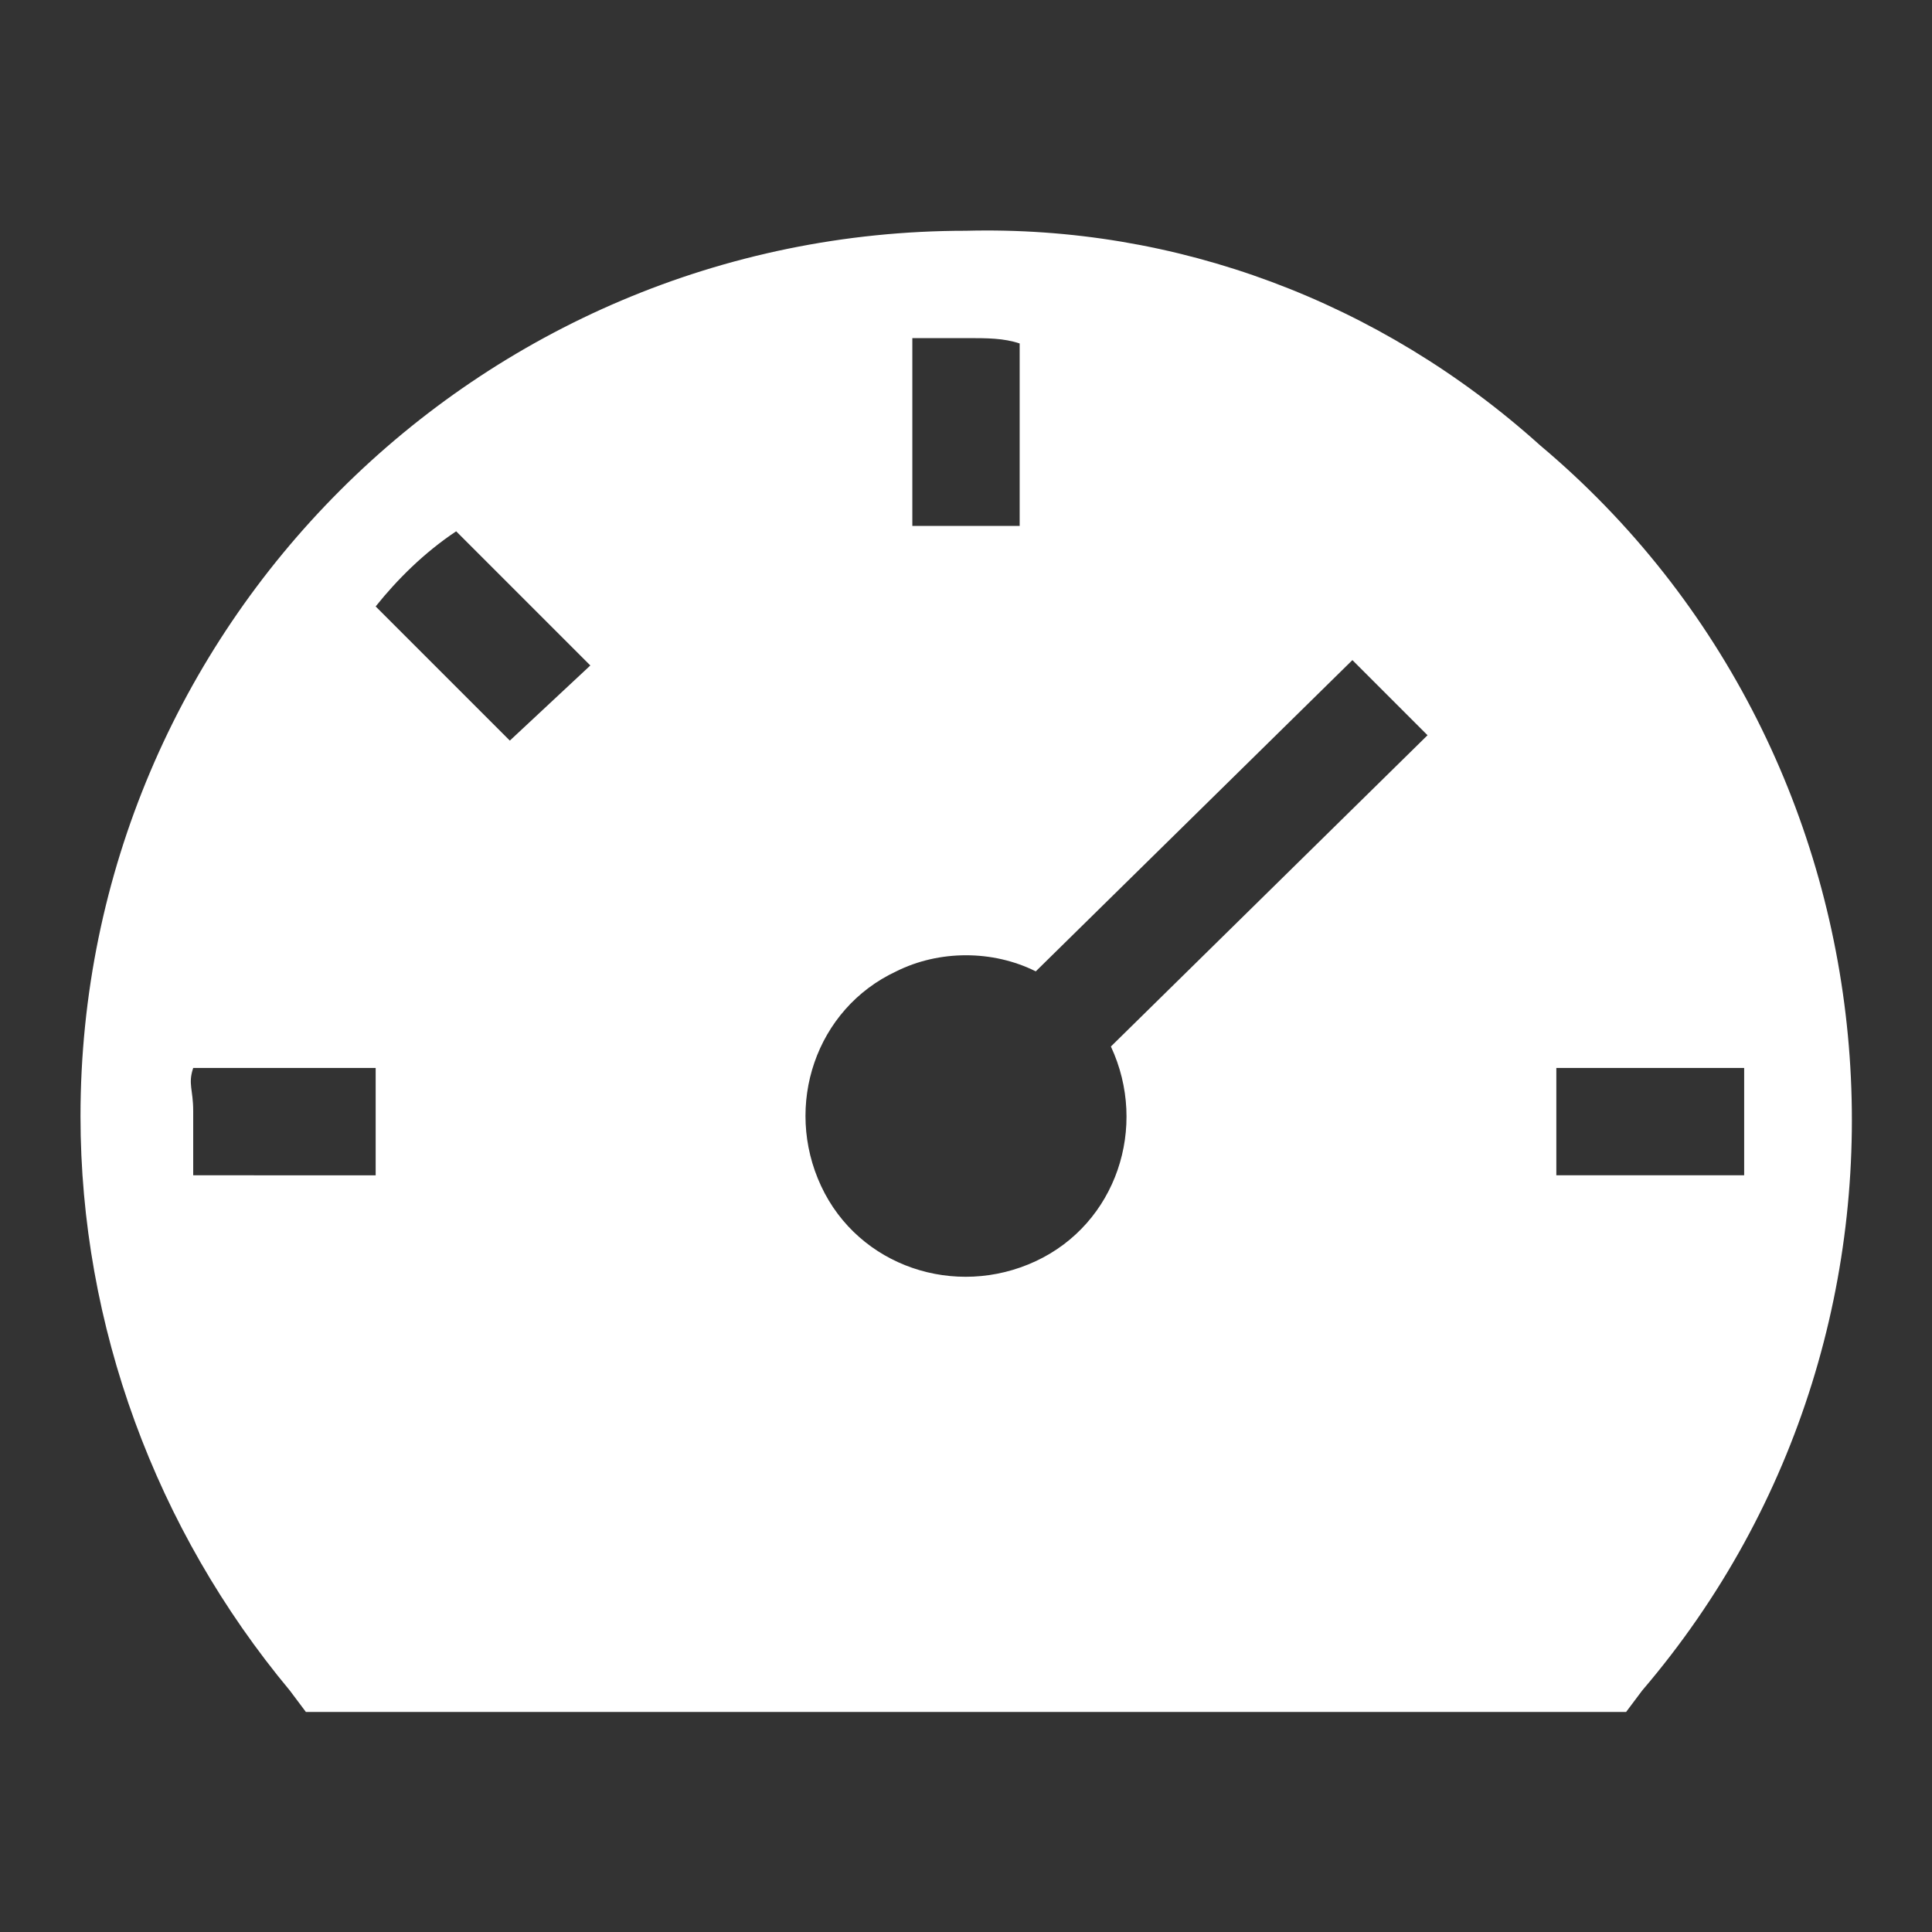<?xml version="1.0" encoding="utf-8"?>
<!-- Generator: Adobe Illustrator 22.0.1, SVG Export Plug-In . SVG Version: 6.00 Build 0)  -->
<svg version="1.1" id="Calque_1" xmlns="http://www.w3.org/2000/svg" xmlns:xlink="http://www.w3.org/1999/xlink" x="0px" y="0px"
	 viewBox="0 0 36 36" style="enable-background:new 0 0 36 36;" xml:space="preserve">
<rect x="0" y="0" width="36" height="36" fill="#333333" stroke="none"/>
<style type="text/css">
	.st0{fill:#FFFFFF;}
</style>
<title>dashboard-solid</title>
<path class="st0" d="M18,4.3c-9.1,0-16.5,7.4-16.5,16.5c0,3.9,1.4,7.7,3.9,10.7l0.3,0.4h24.6l0.3-0.4c5.9-6.9,5-17.4-1.9-23.2
	C25.7,5.6,21.9,4.2,18,4.3z M26.6,13.7l-5.9,5.8c0.7,1.5,0.1,3.3-1.4,4c-1.5,0.7-3.3,0.1-4-1.4c-0.7-1.5-0.1-3.3,1.4-4
	c0.8-0.4,1.8-0.4,2.6,0l5.9-5.8L26.6,13.7z M3.6,19.9H7v2H3.6c0-0.4,0-0.8,0-1.2S3.5,20.2,3.6,19.9L3.6,19.9z M8.5,9.9l2.5,2.5
	l-1.5,1.4L7,11.3C7.4,10.8,7.9,10.3,8.5,9.9L8.5,9.9z M19,9.8h-2V6.3c0.3,0,0.6,0,1,0s0.7,0,1,0.1V9.8z M32.5,20.7
	c0,0.4,0,0.8,0,1.2h-3.5v-2h3.5C32.5,20.2,32.5,20.5,32.5,20.7z"/>
</svg>
